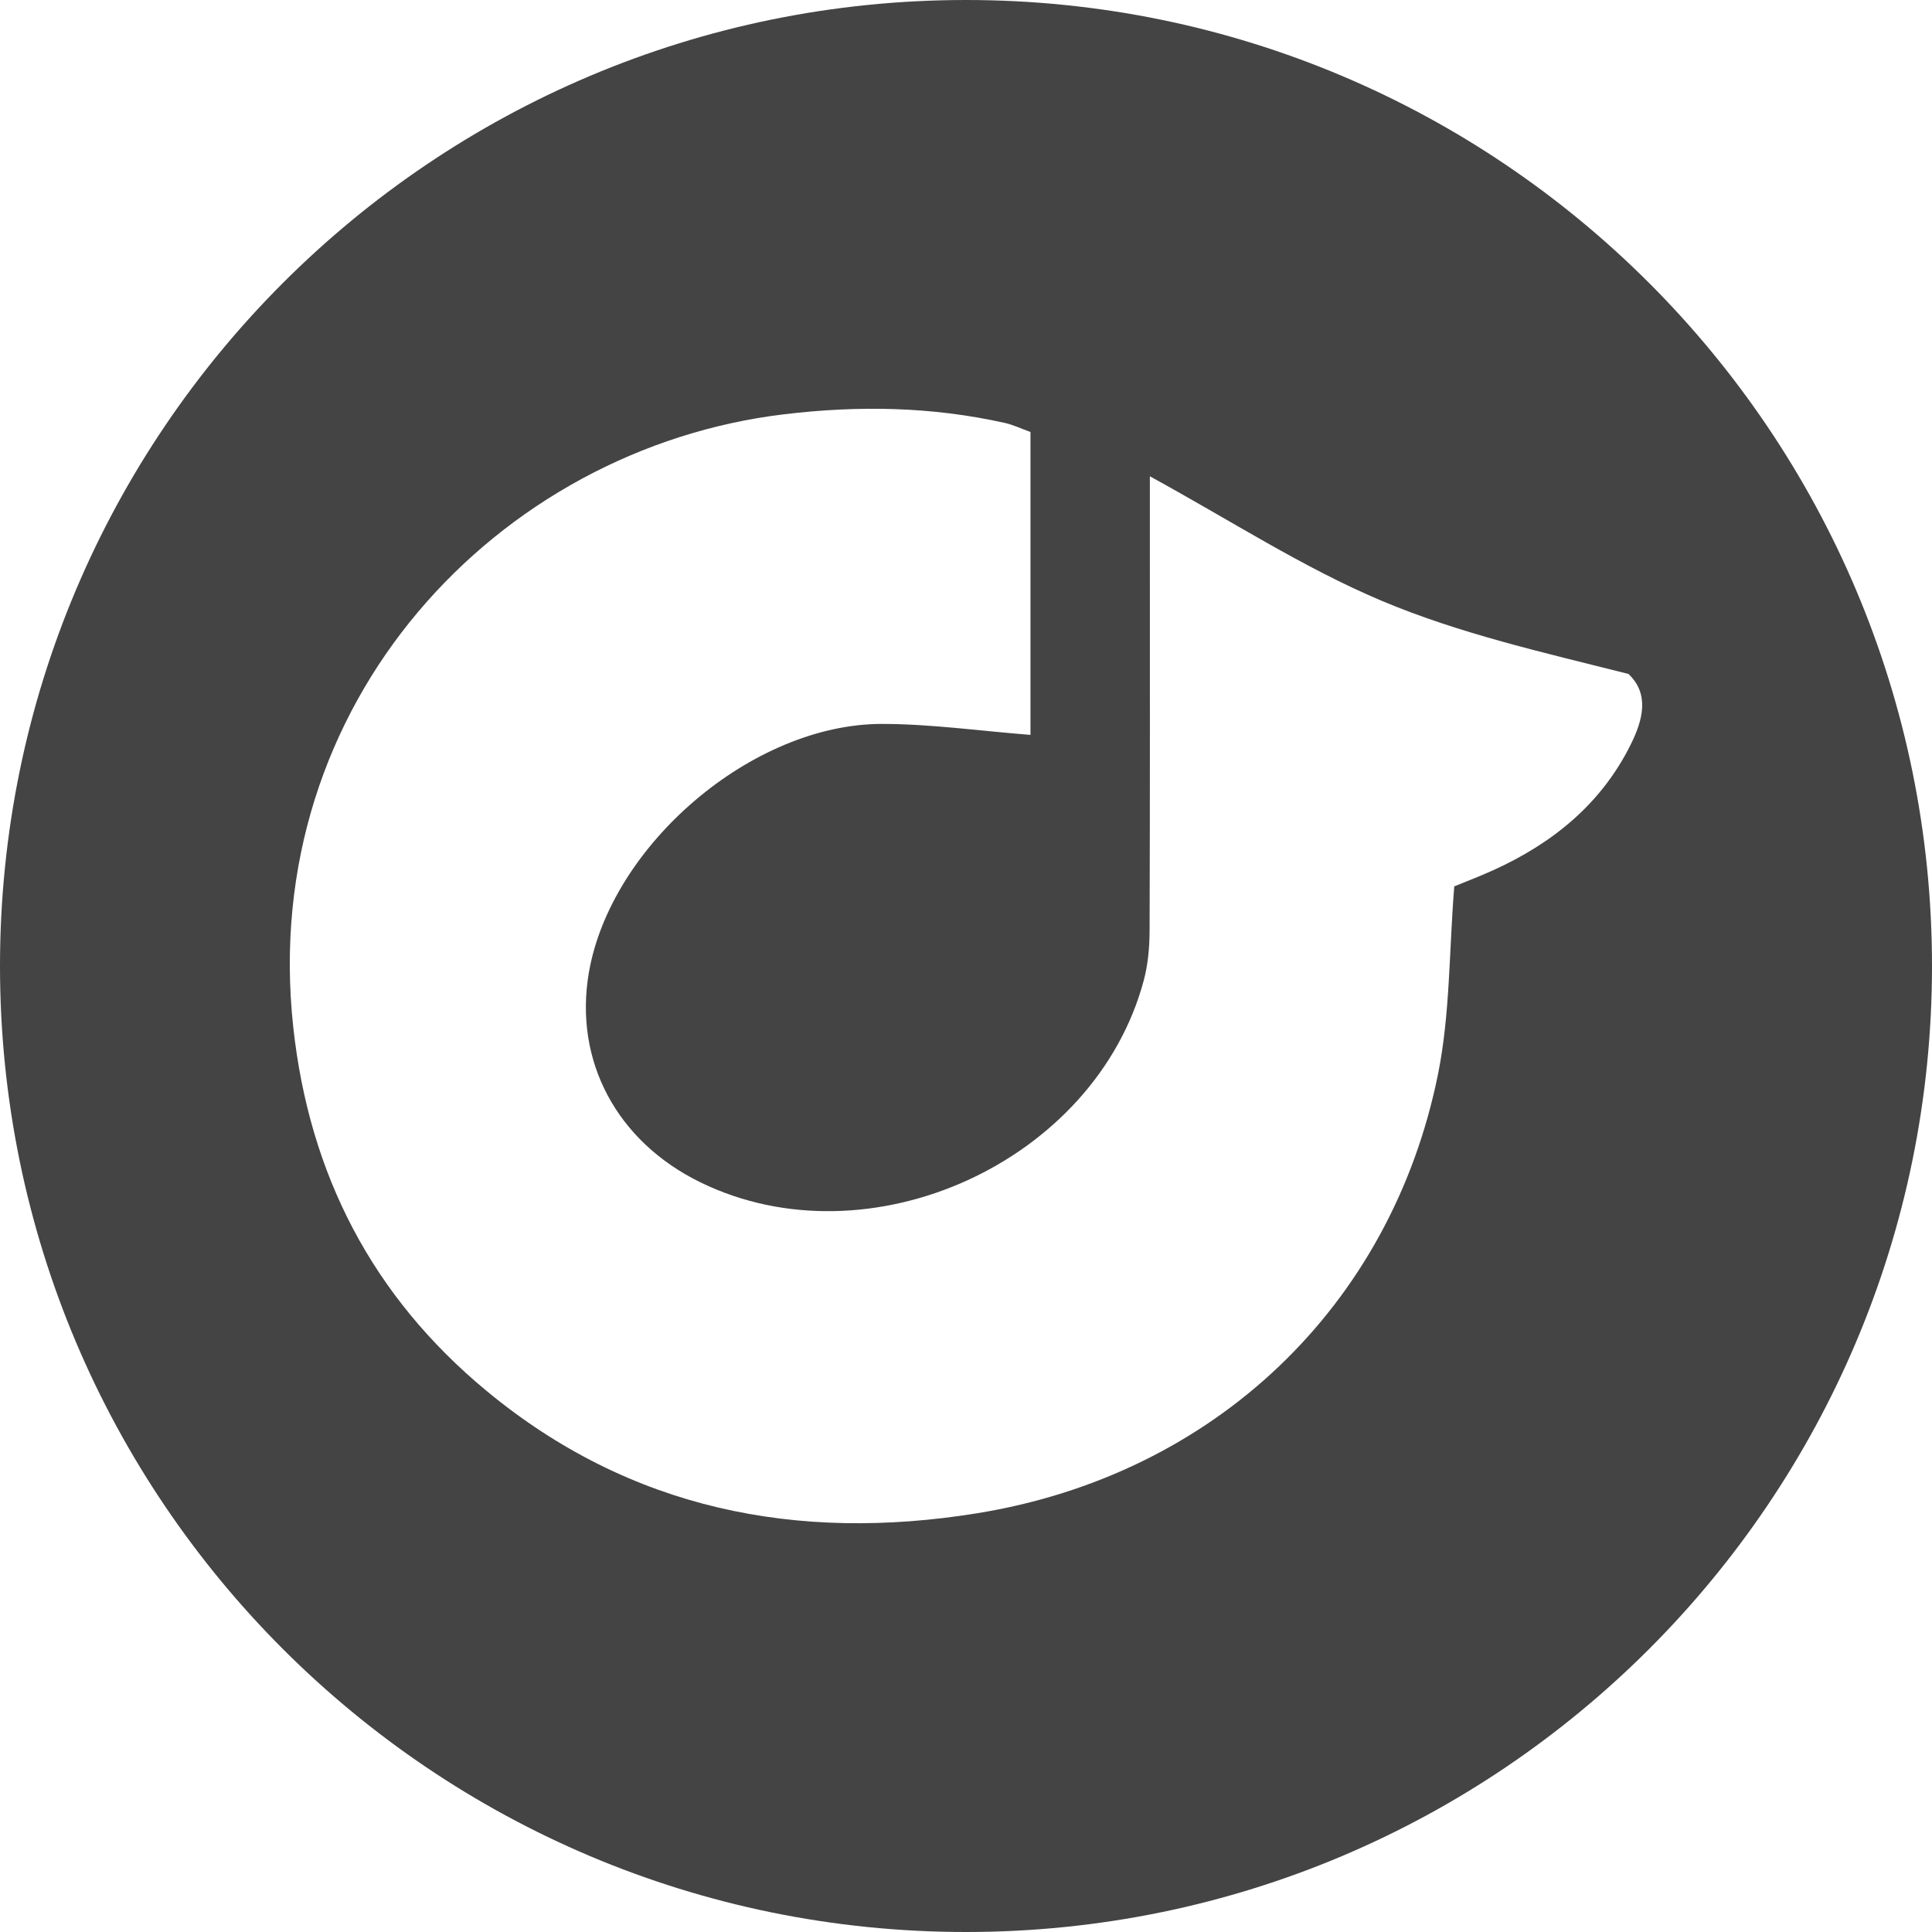 <?xml version="1.0" encoding="UTF-8" standalone="no"?>
<svg width="200px" height="200px" viewBox="0 0 200 200" version="1.1" xmlns="http://www.w3.org/2000/svg" xmlns:xlink="http://www.w3.org/1999/xlink" xmlns:sketch="http://www.bohemiancoding.com/sketch/ns">
    <title>Rdio</title>
    <description>Created with Sketch (http://www.bohemiancoding.com/sketch)</description>
    <defs></defs>
    <g id="Page 1" stroke="none" stroke-width="1" fill="none" fill-rule="evenodd">
        <path d="M100,0 C155.228,-1.51545443e-14 200,44.772 200,100 C200,155.228 155.228,200 100,200 C44.772,200 1.5158245e-14,155.228 0,100 C0,44.772 44.772,3.03201907e-14 100,0 Z M106.675,44.721 C105.65,44.351 104.864,43.968 104.032,43.784 C96.469,42.092 88.894,41.961 81.172,42.886 C51.538,46.439 26.712,72.726 30.356,106.312 C32.016,121.605 38.567,134.22 50.373,143.99 C65.227,156.282 82.529,159.66 101.132,156.655 C125.718,152.683 144.021,135.218 148.866,111.181 C150.117,104.976 150.002,98.496 150.545,91.757 C151.624,91.312 153.146,90.737 154.625,90.064 C160.766,87.271 165.778,83.195 168.821,77.055 C170.075,74.523 170.777,71.853 168.577,69.766 C159.91,67.575 151.166,65.623 143.041,62.199 C134.913,58.775 127.403,53.88 119.033,49.307 L119.033,53.938 C119.033,68.057 119.054,82.176 119.006,96.295 C119,98.035 118.847,99.831 118.398,101.504 C113.357,120.301 89.986,130.921 72.522,122.402 C63.848,118.17 59.398,109.825 60.955,100.709 C63.208,87.52 77.855,74.93 91.306,74.94 C96.382,74.944 101.458,75.668 106.675,76.075 Z M106.675,44.721" id="Rdio" fill="#444444"></path>
    </g>
</svg>